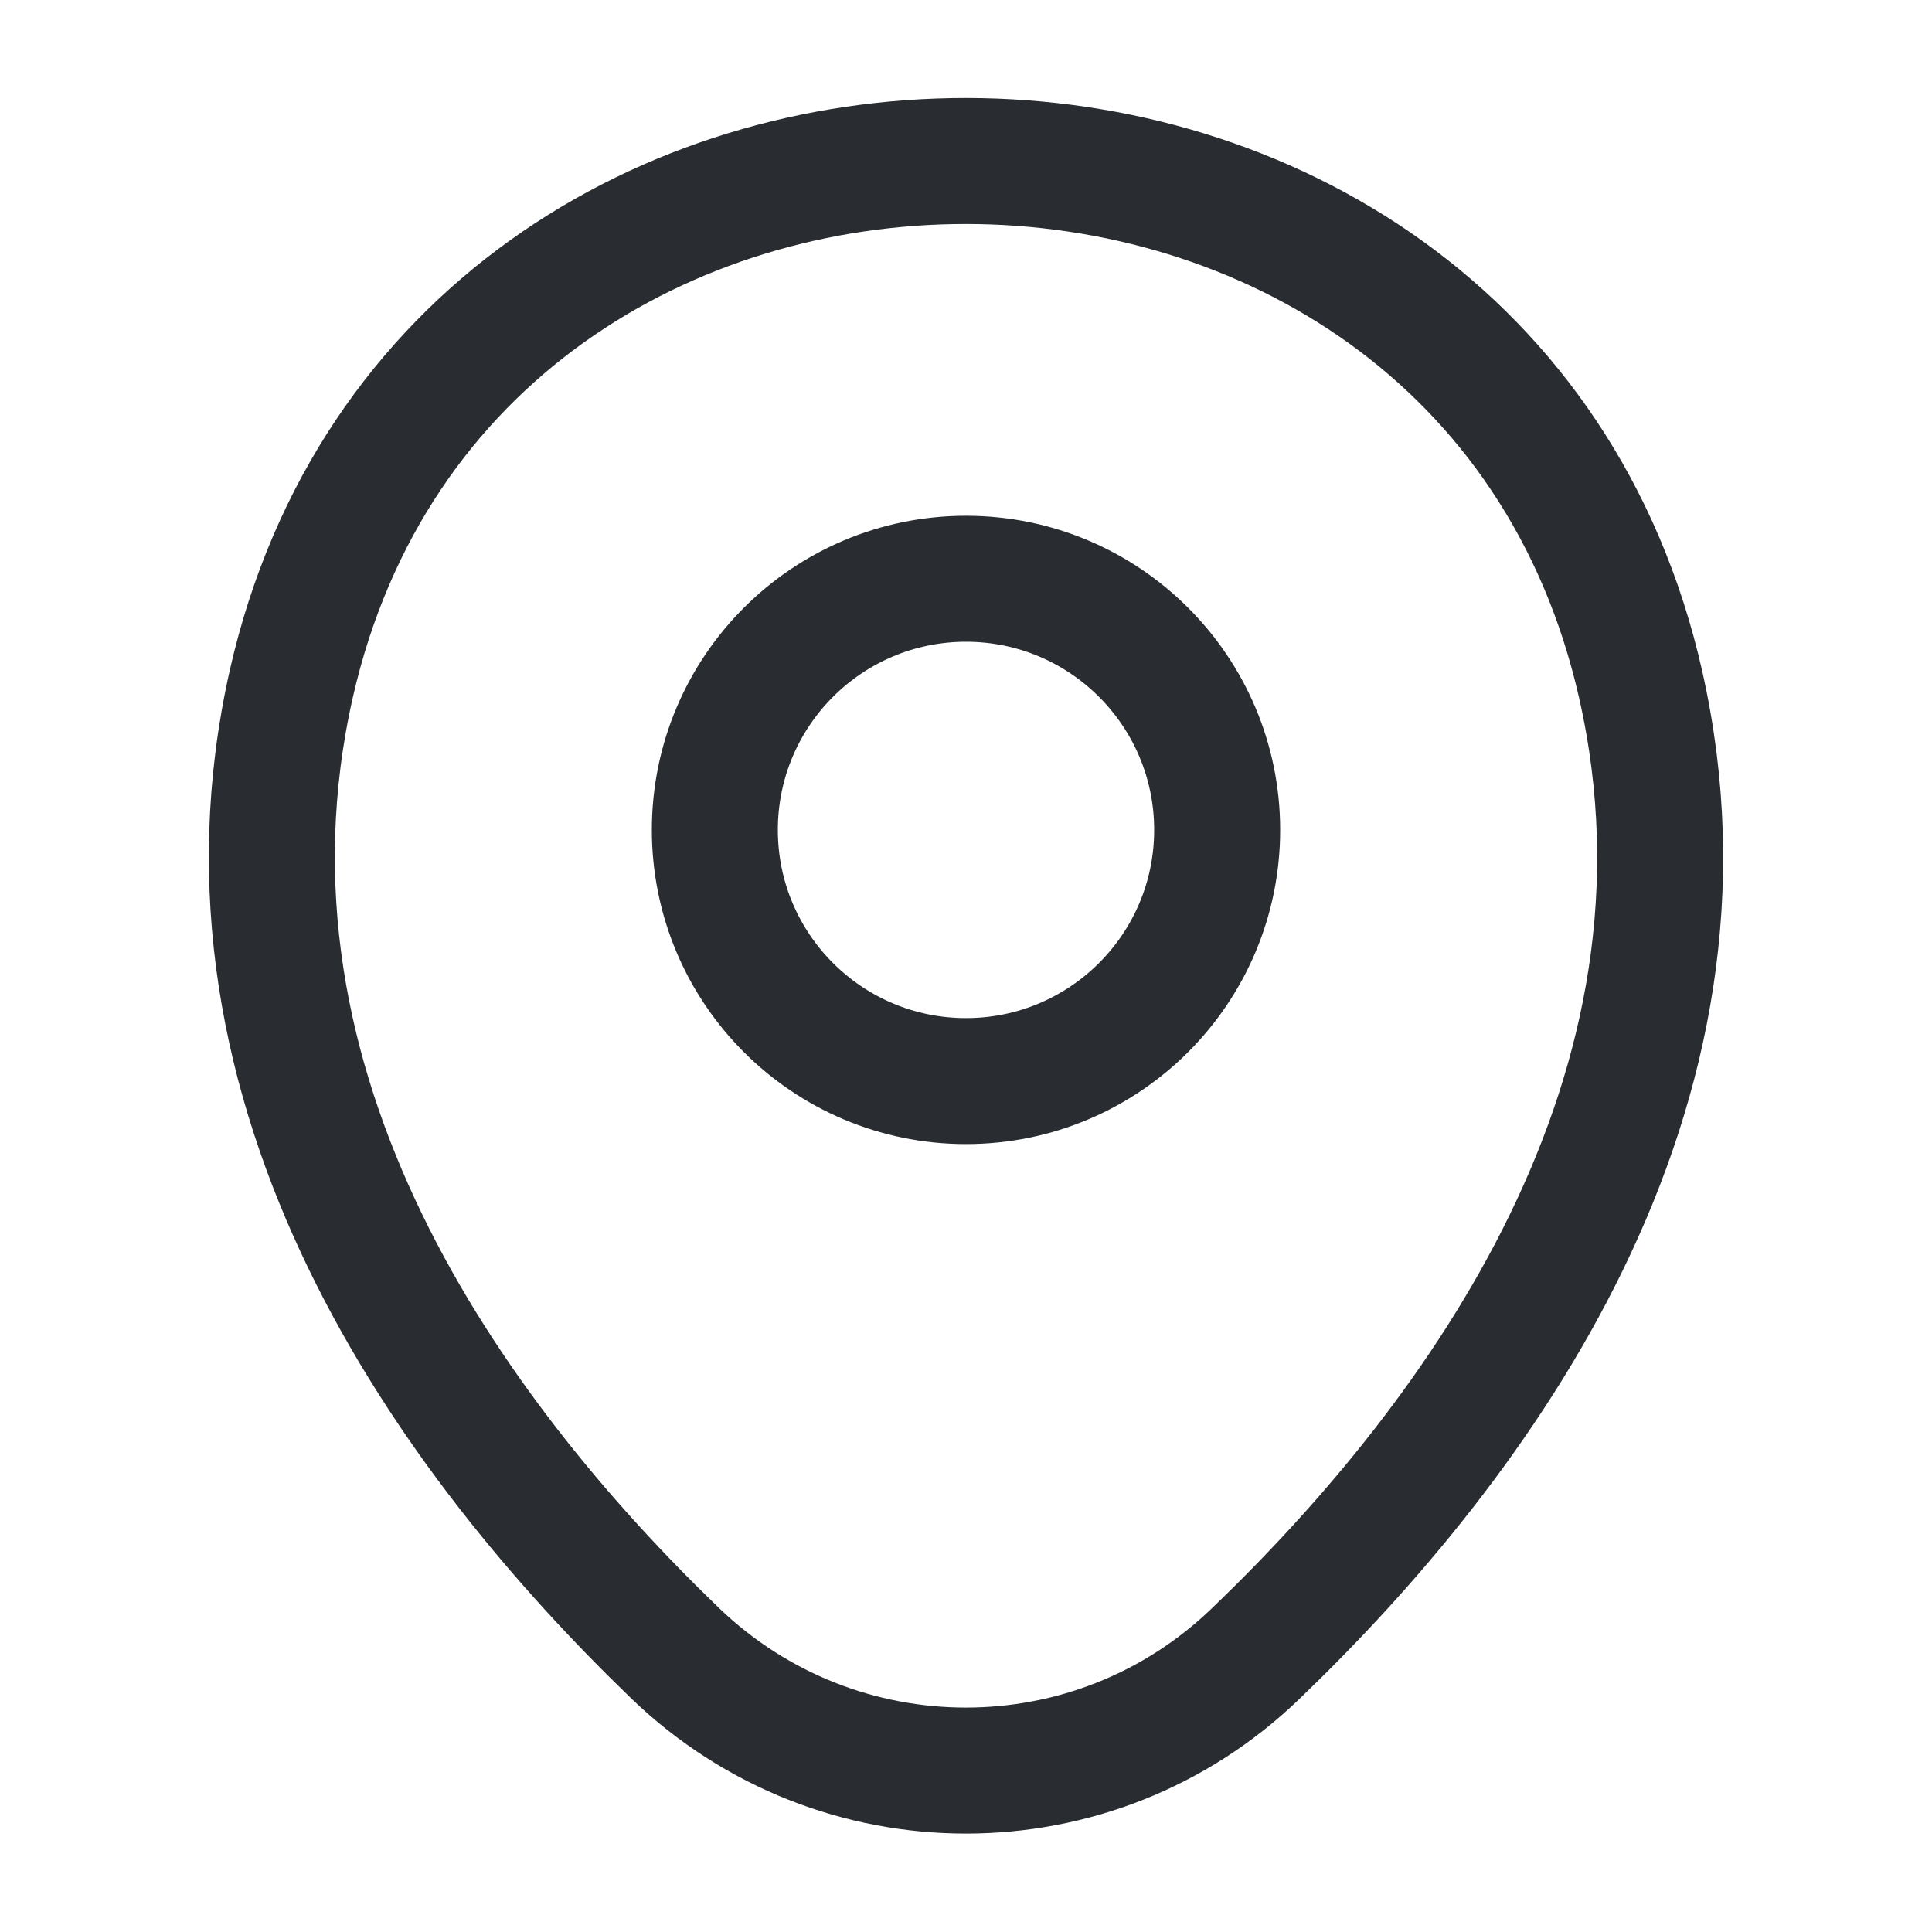<svg width="23" height="23" viewBox="0 0 23 23" fill="none" xmlns="http://www.w3.org/2000/svg">
<path d="M11.5 12.87C13.151 12.87 14.49 11.532 14.49 9.88C14.49 8.229 13.151 6.89 11.5 6.89C9.849 6.89 8.51 8.229 8.51 9.88C8.51 11.532 9.849 12.87 11.5 12.87Z" stroke="#292D32" stroke-width="1.5"/>
<path d="M3.469 8.136C5.357 -0.163 17.652 -0.153 19.531 8.146C20.633 13.014 17.605 17.135 14.95 19.684C13.024 21.543 9.976 21.543 8.04 19.684C5.395 17.135 2.367 13.005 3.469 8.136Z" stroke="#292D32" stroke-width="1.5"/>
</svg>
